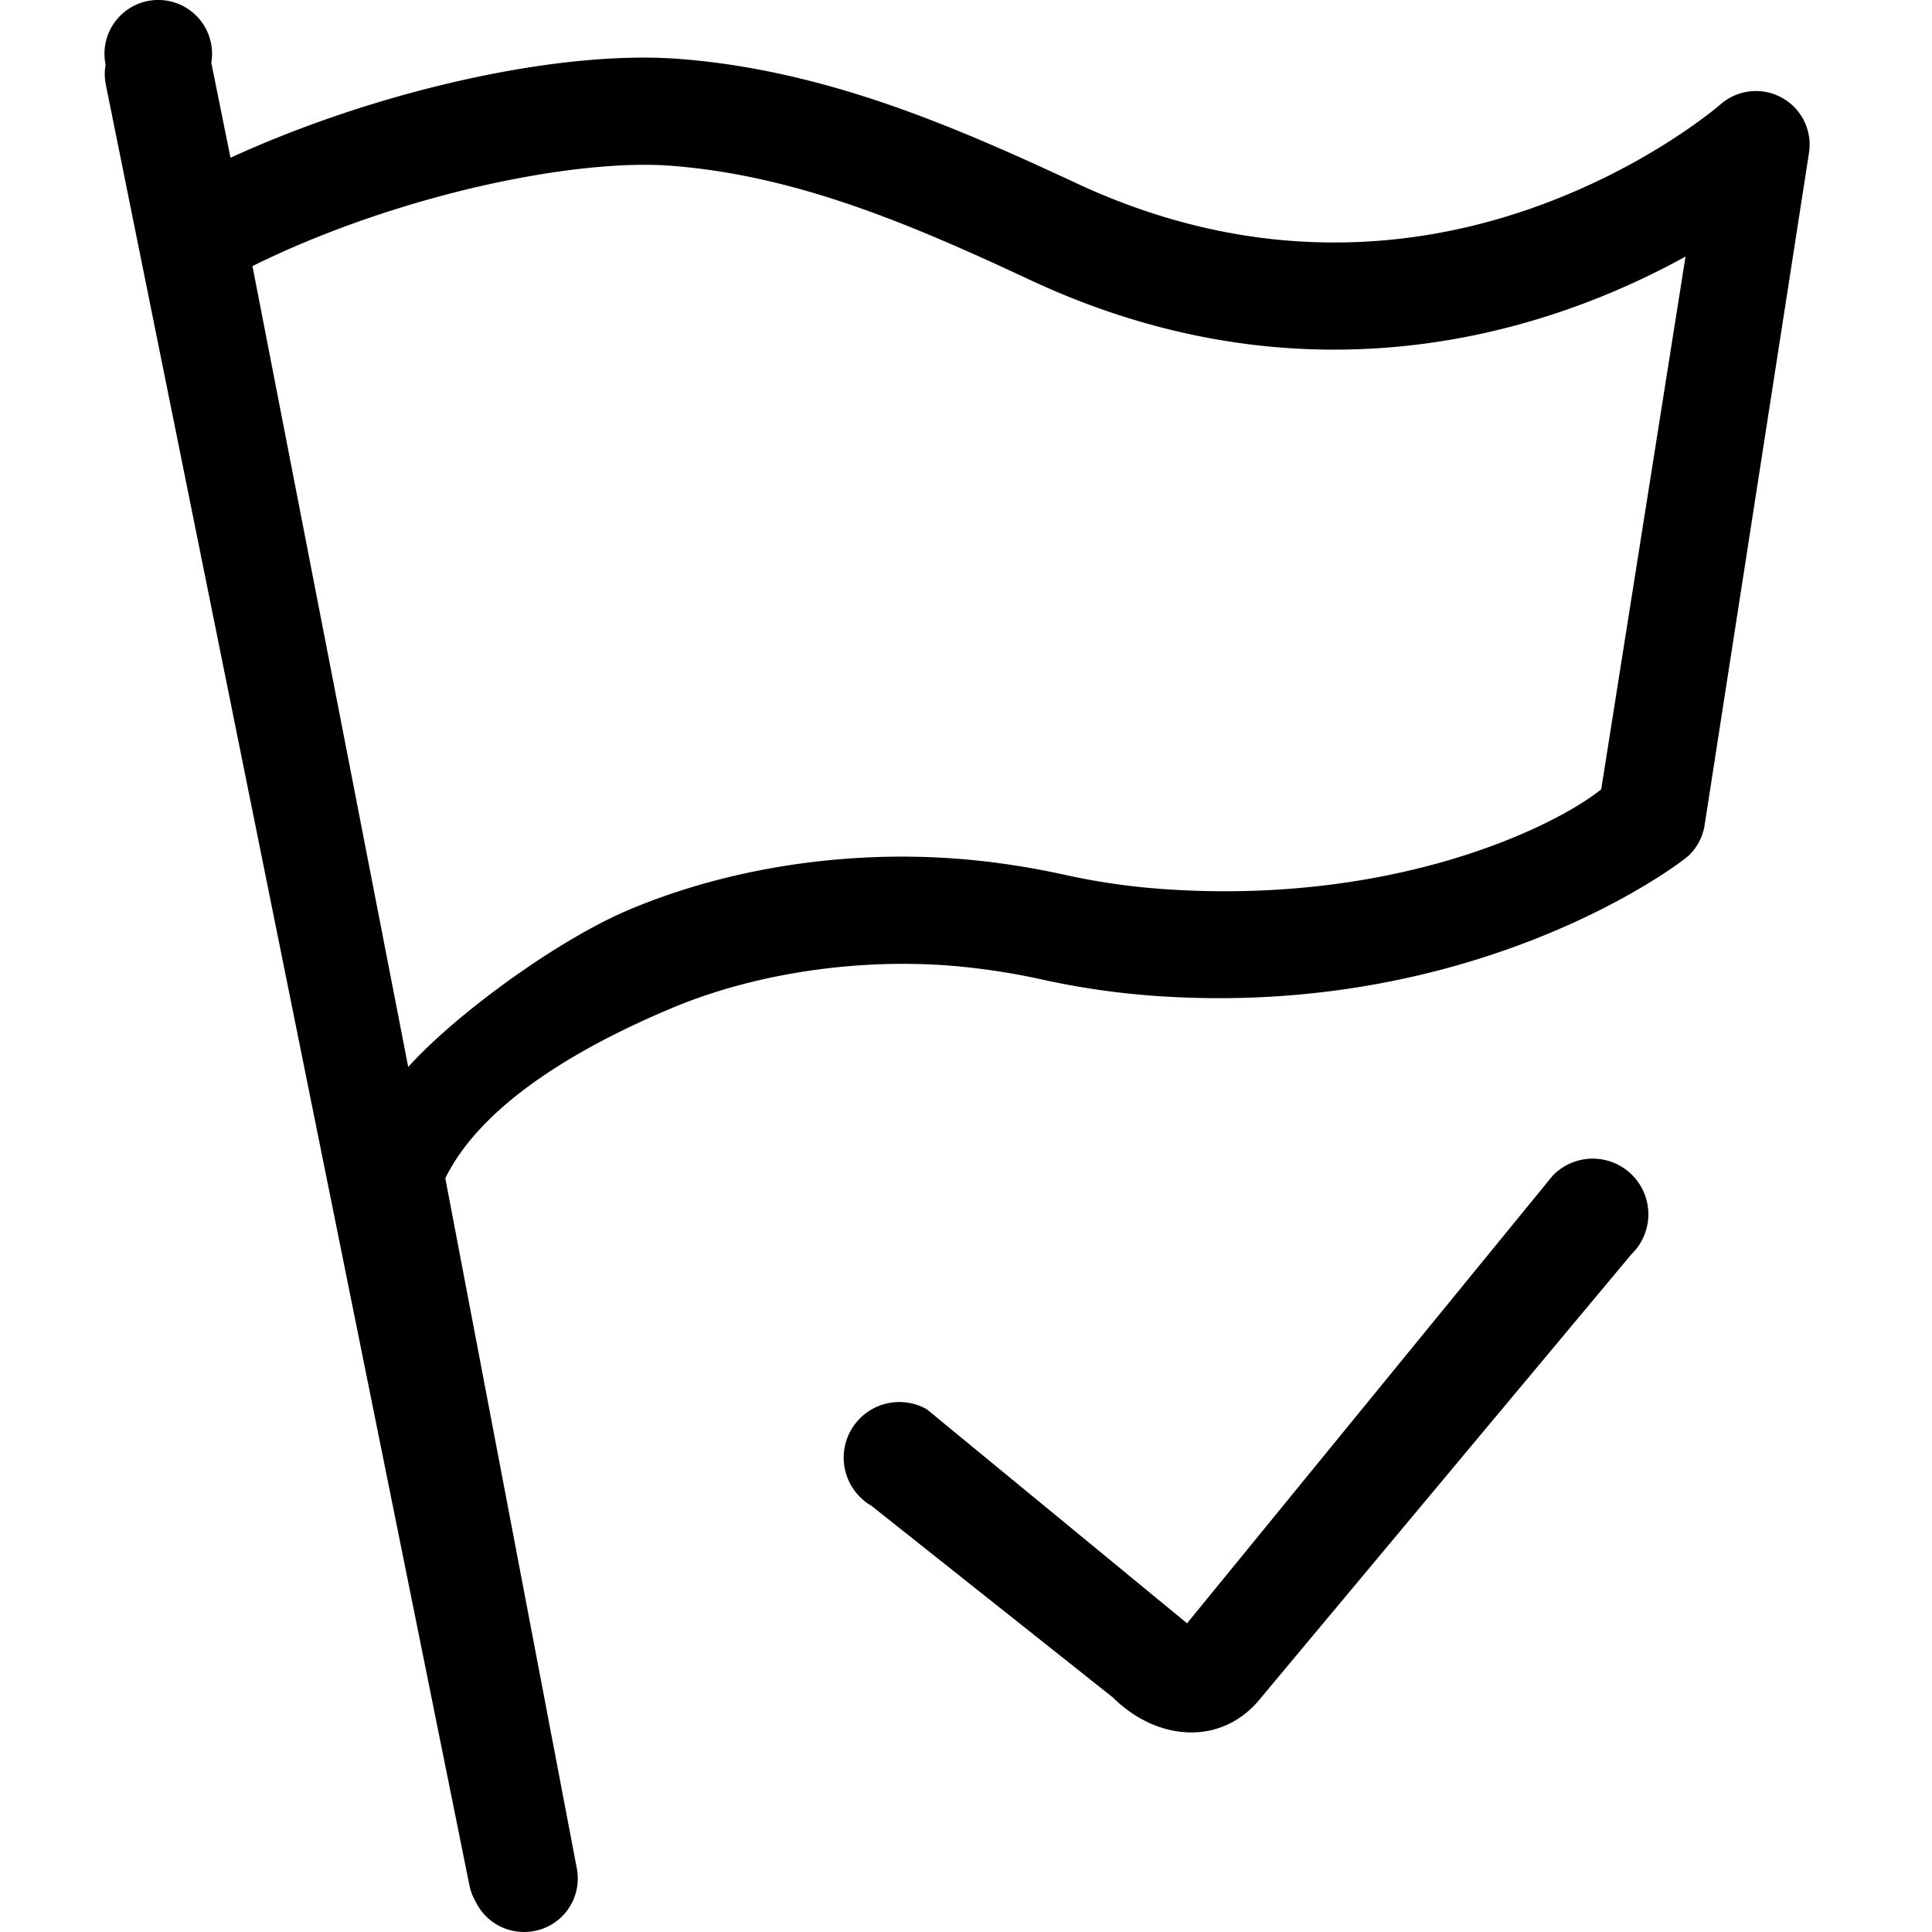 <?xml version="1.0" standalone="no"?><!DOCTYPE svg PUBLIC "-//W3C//DTD SVG 1.1//EN"
        "http://www.w3.org/Graphics/SVG/1.1/DTD/svg11.dtd">
<svg t="1622466818279" class="icon" viewBox="0 0 1024 1024" version="1.1" xmlns="http://www.w3.org/2000/svg" p-id="1823"
     width="200" height="200">
    <defs>
        <style type="text/css"></style>
    </defs>
    <path d="M903.535 436.99c-0.904 6.33-3.931 12.148-8.57 16.551-4.619 4.364-113.44 87.139-285.262 74.126a413.091 413.091 0 0 1-56.986-8.413 361.099 361.099 0 0 0-49.811-7.489c-50.204-3.794-103.789 4.442-147.034 22.625-47.825 20.089-100.231 50.125-119.849 90.108l69.645 365.482a28.365 28.365 0 0 1-30.036 33.928 28.385 28.385 0 0 1-23.077-15.116l-1.081-2.025a27.815 27.815 0 0 1-2.713-7.725L56.083 44.833a28.581 28.581 0 0 1-0.177-10.182l0.059-0.413a28.503 28.503 0 1 1 56.022-1.003l10.182 50.381C199.402 48.195 295.584 26.356 359.705 31.211c35.048 2.654 71.06 10.458 110.079 23.805 34.891 11.951 68.976 27.284 100.644 42.066 37.23 17.396 75.502 27.677 113.676 30.567 55.099 4.167 109.961-6.565 163.074-31.903 40.316-19.244 64.396-40.14 64.652-40.356a28.503 28.503 0 0 1 32.375-3.735c10.516 5.661 16.355 17.278 14.644 29.092l-55.315 356.243zM679.819 184.28c-45.093-3.401-90.009-15.431-133.53-35.756-62.234-29.073-123.662-55.59-190.869-60.681-28.503-2.143-69.625 2.85-112.811 13.721-38.744 9.75-76.623 23.529-108.801 39.471l82.559 424.492c24.925-27.716 78.903-67.325 117.372-83.483 52.071-21.878 113.657-31.432 173.453-26.91 18.654 1.415 38.095 4.325 57.772 8.669 16.276 3.578 32.788 5.995 49.025 7.234 124.193 9.396 210.054-32.807 234.685-52.681l44.68-282.372c-47.531 26.242-122.345 55.216-213.534 48.297z m-188.51 562.72l137.854 113.381 193.818-237.279a29.485 29.485 0 1 1 41.692 41.692l-196.196 234.901c-20.227 25.711-54.705 23.687-78.628 0l-128.026-101.627a29.485 29.485 0 0 1 29.485-51.069z"
          p-id="1824"></path>
</svg>